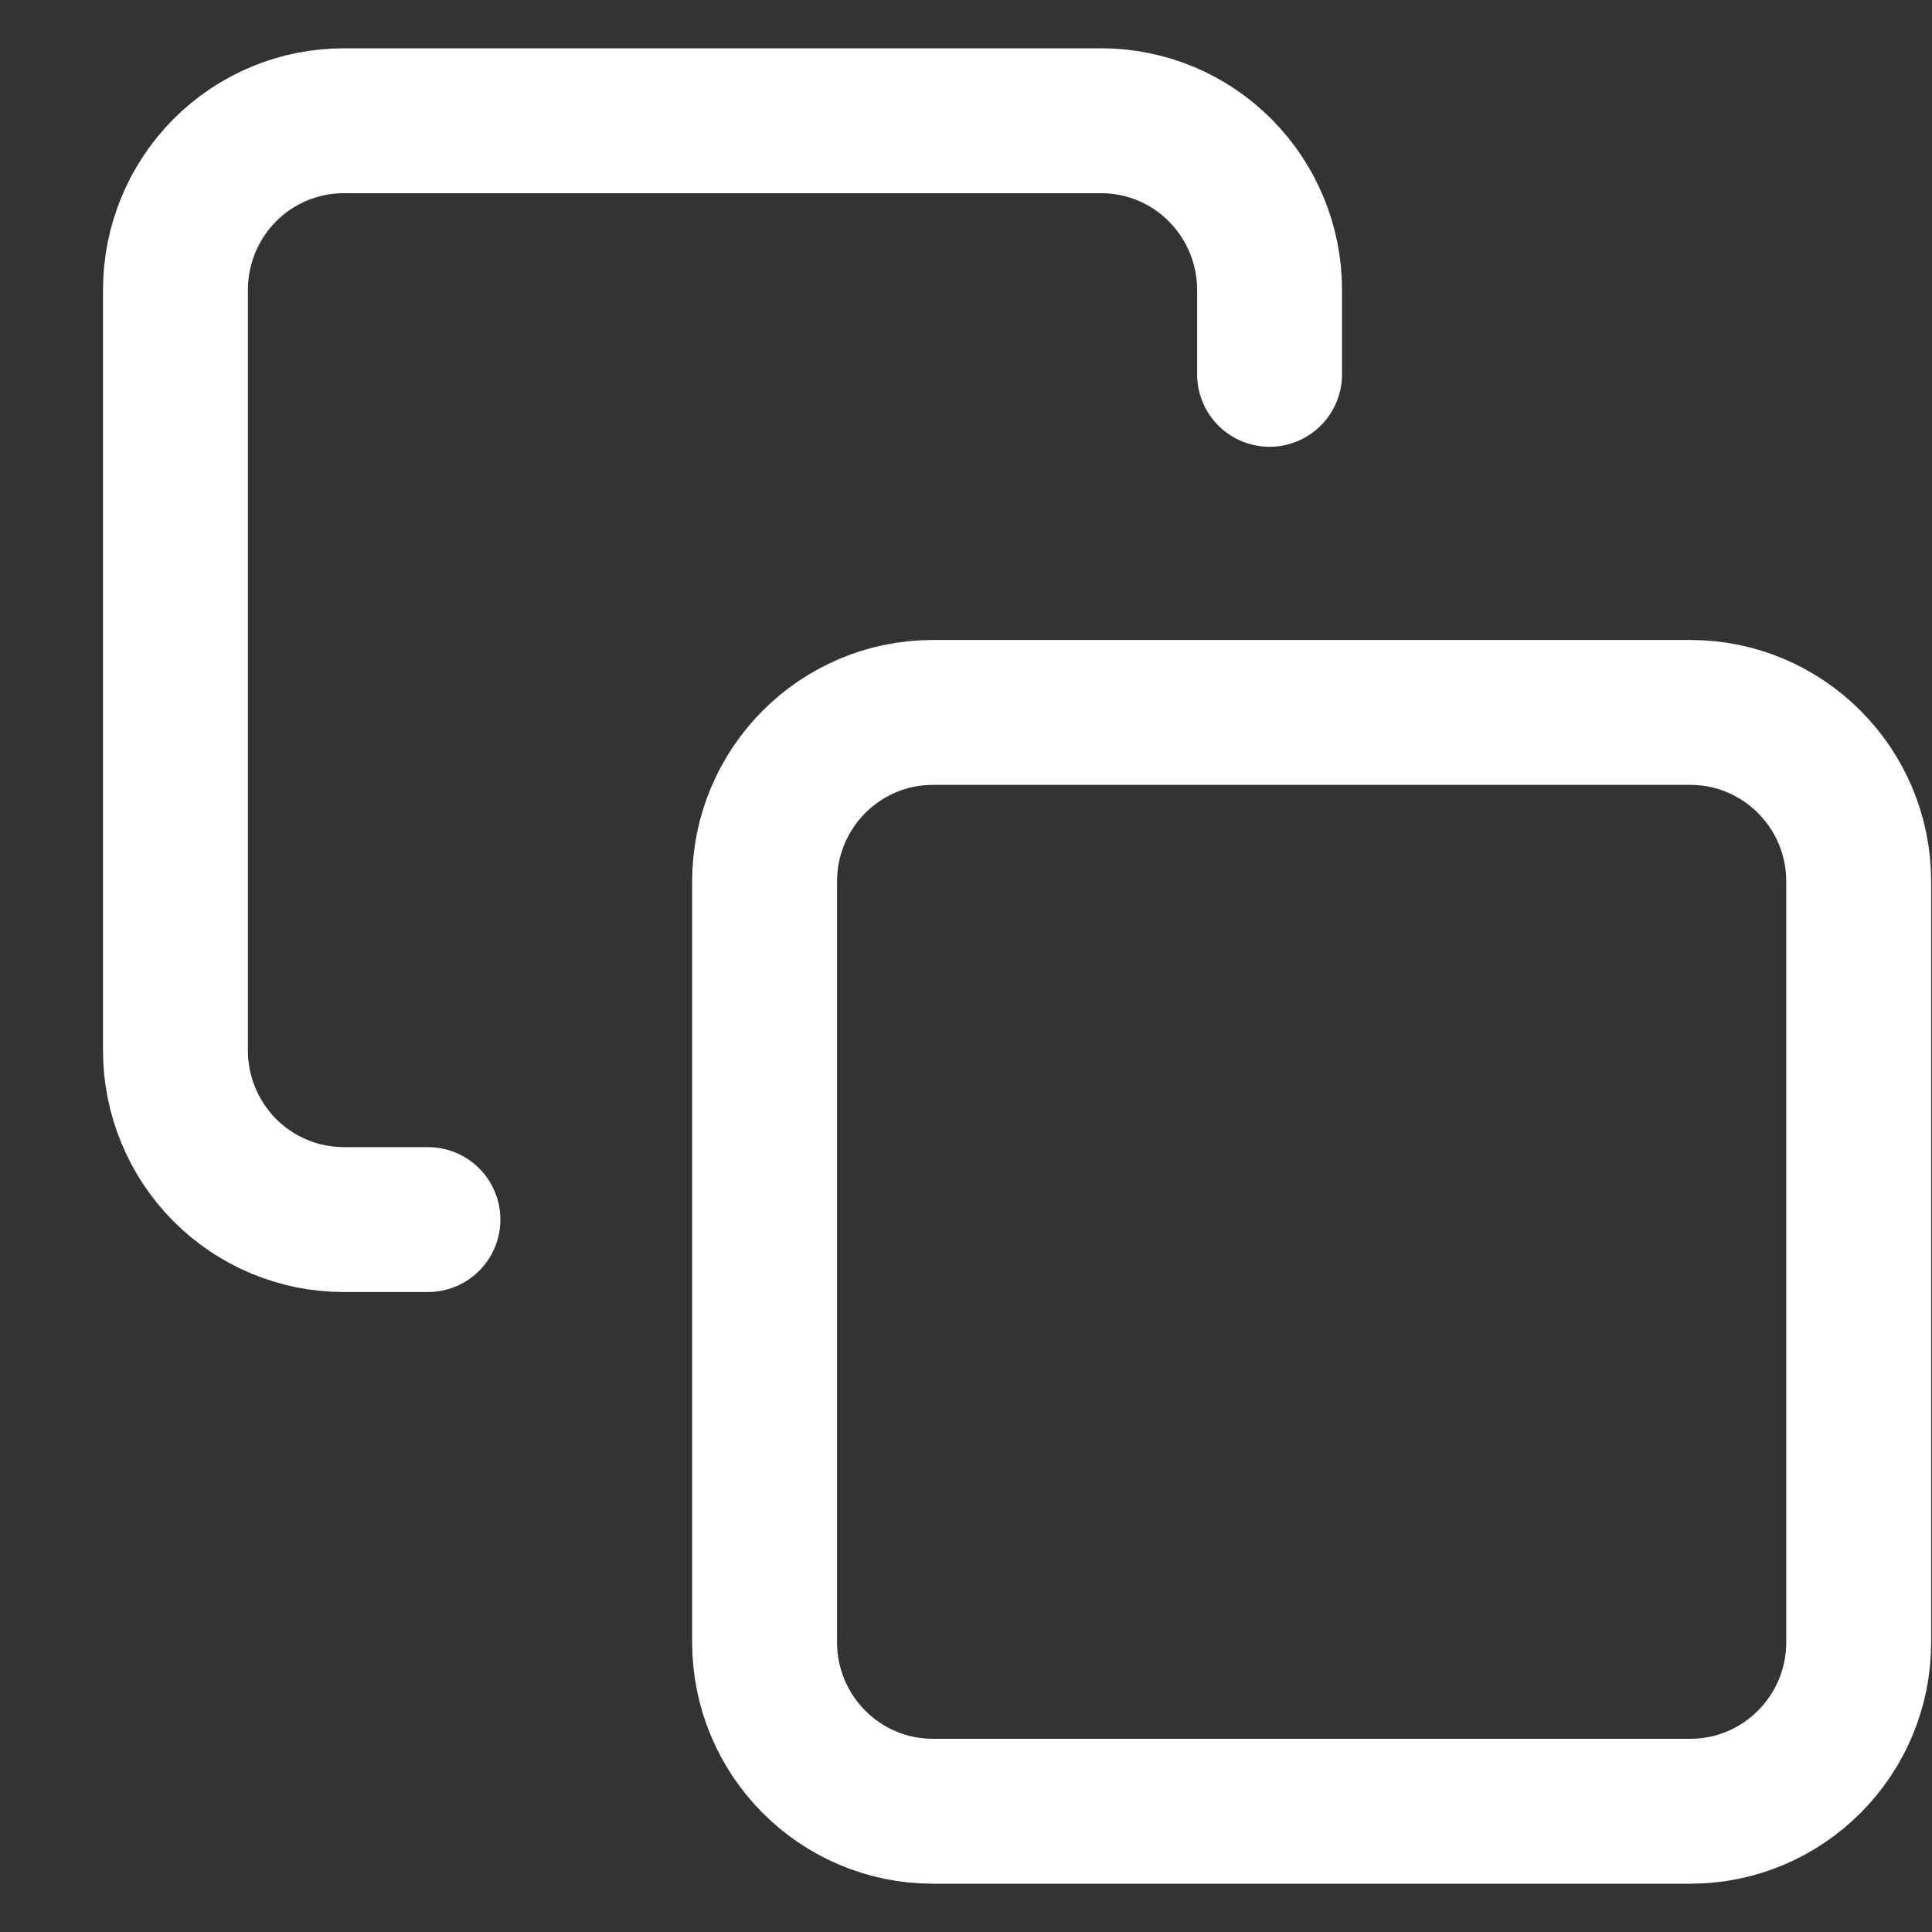 <svg width="16" height="16" viewBox="0 0 16 16" fill="none" xmlns="http://www.w3.org/2000/svg">
<rect x="0" y="0" width="16" height="16" fill="#333333" stroke="none"/>
<path d="M13.998 5.9H7.726C6.956 5.9 6.332 6.527 6.332 7.3V13.6C6.332 14.373 6.956 15 7.726 15H13.998C14.768 15 15.393 14.373 15.393 13.6V7.3C15.393 6.527 14.768 5.9 13.998 5.9Z" stroke="white" stroke-width="1.2" stroke-linecap="round" stroke-linejoin="round"/>
<path d="M3.544 10.1H2.847C2.477 10.1 2.123 9.953 1.861 9.69C1.6 9.427 1.453 9.071 1.453 8.7V2.4C1.453 2.029 1.6 1.673 1.861 1.41C2.123 1.147 2.477 1 2.847 1H9.12C9.489 1 9.844 1.147 10.105 1.41C10.367 1.673 10.514 2.029 10.514 2.4V3.1" stroke="white" stroke-width="1.2" stroke-linecap="round" stroke-linejoin="round"/>
</svg>
